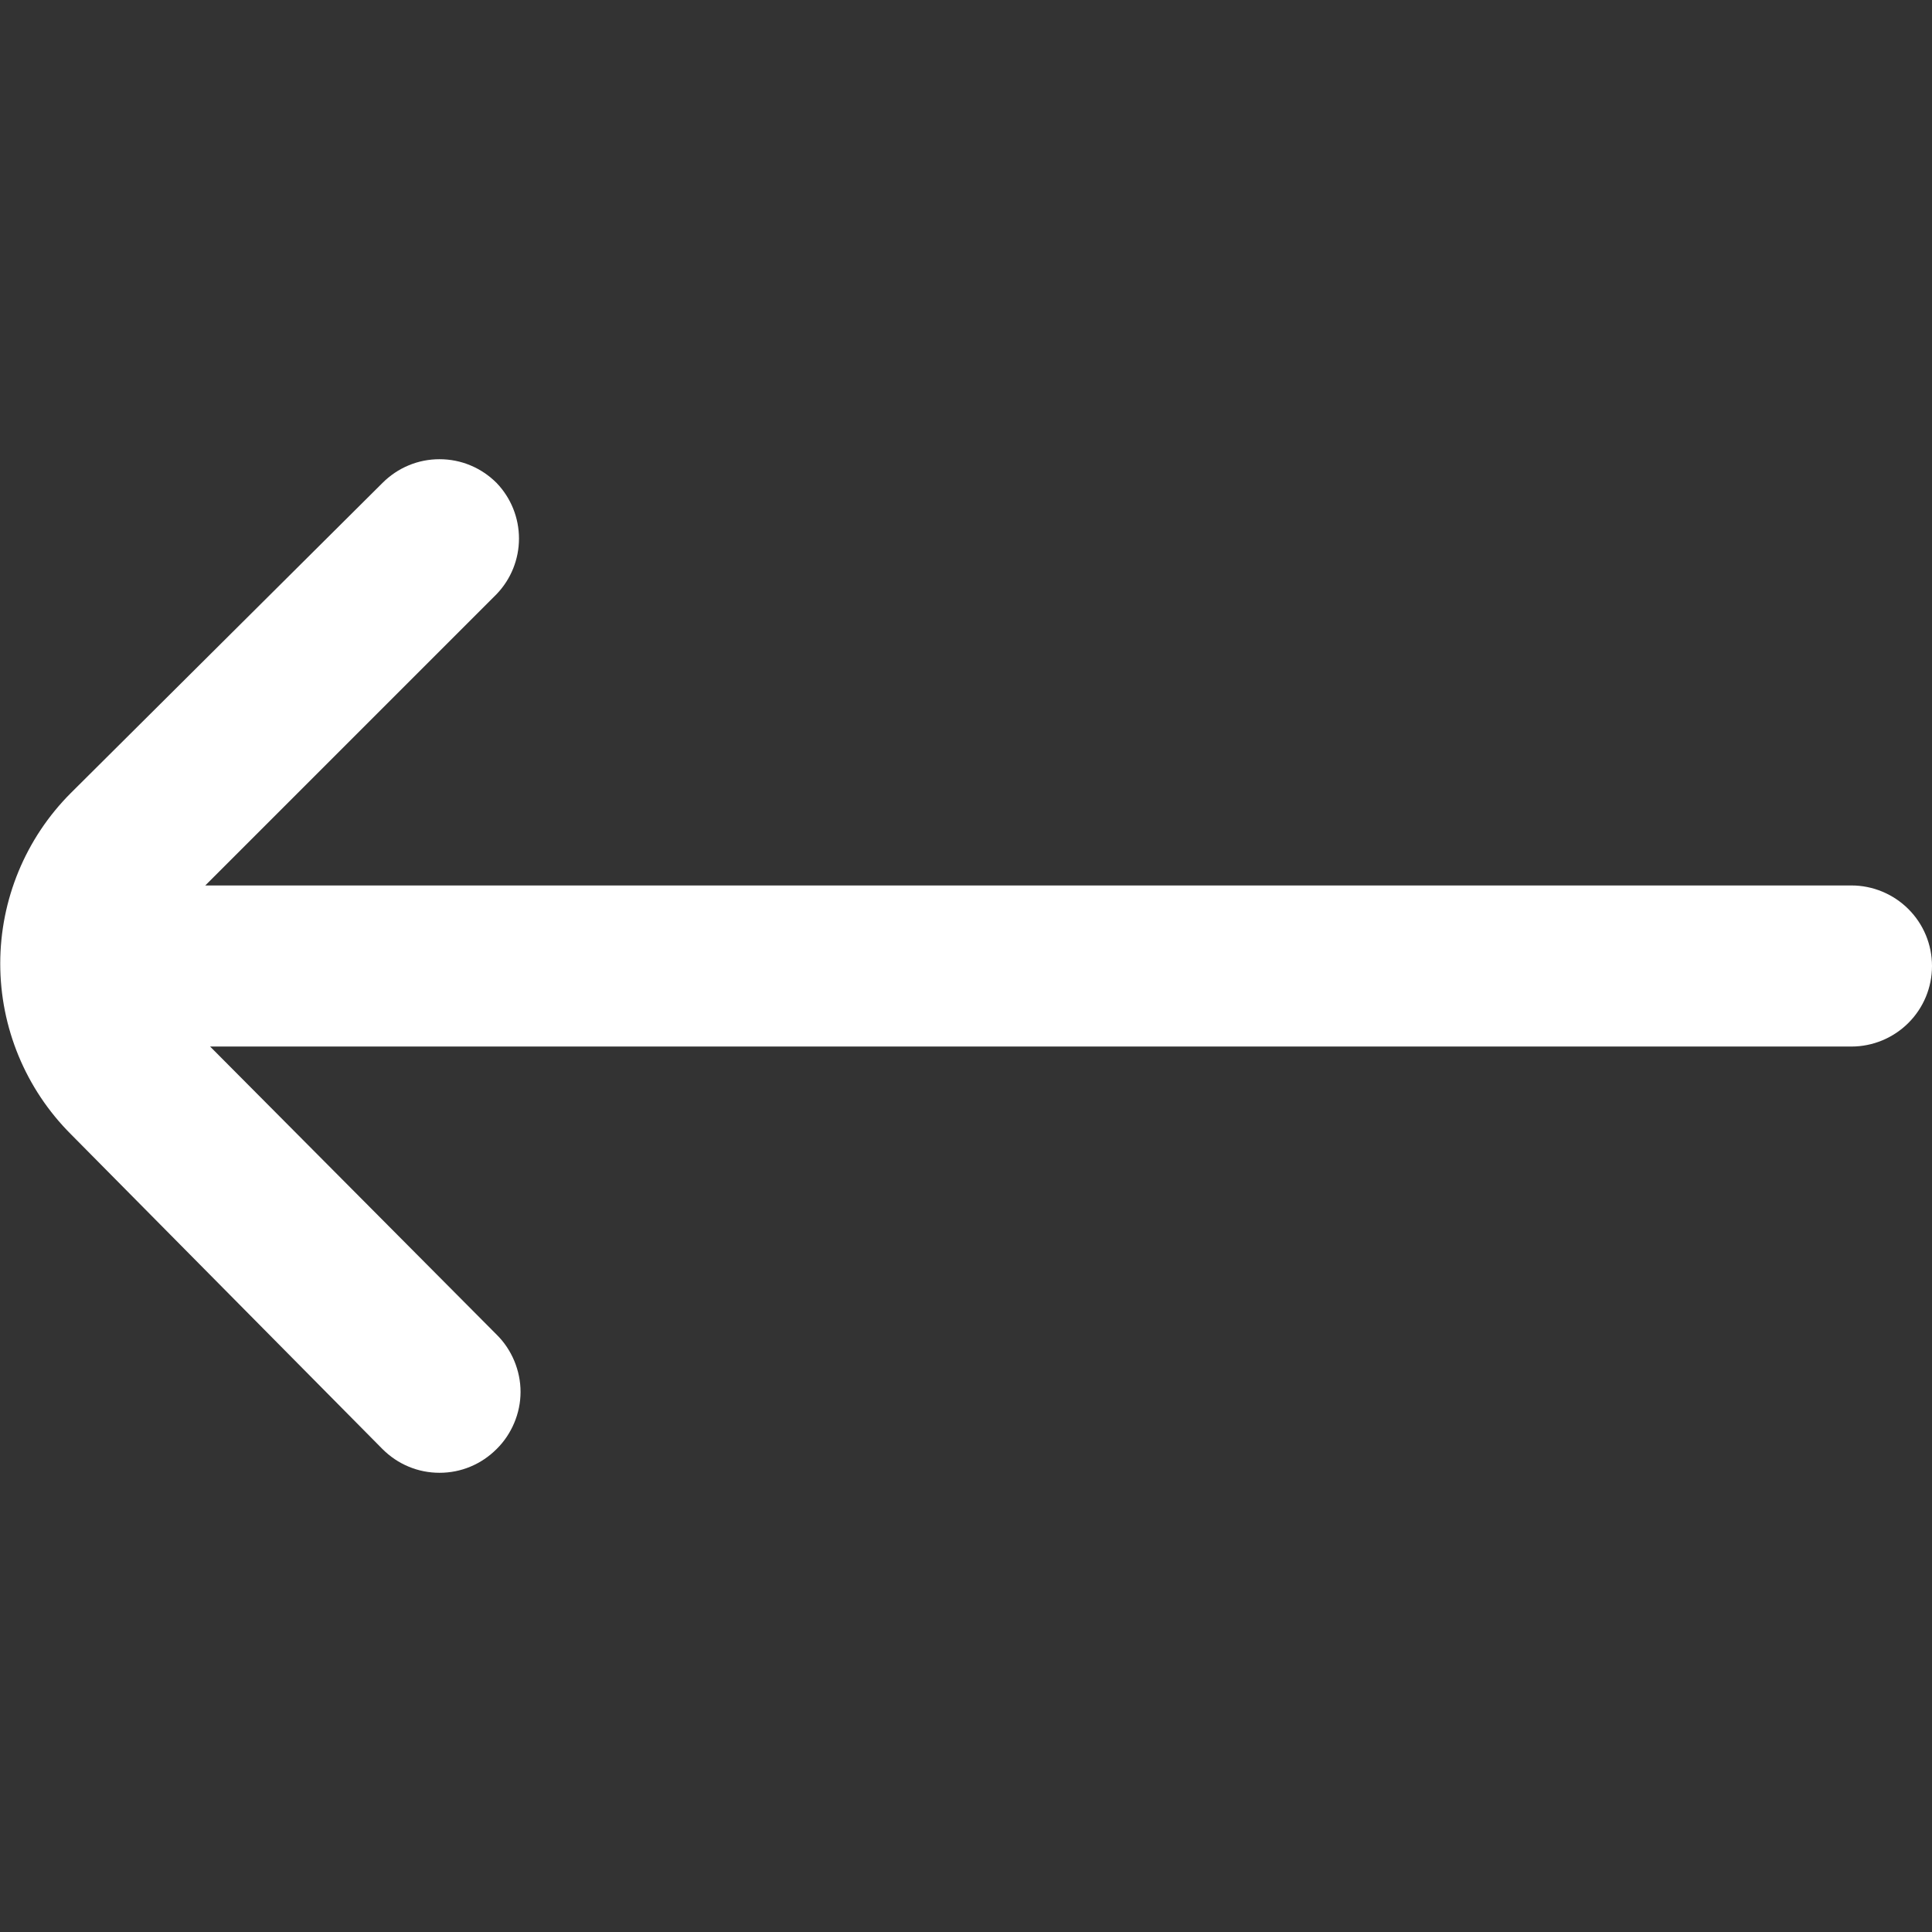 <svg width="16" height="16" viewBox="0 0 16 16" fill="none" xmlns="http://www.w3.org/2000/svg">
<rect x="0" y="0" width="16" height="16" fill="#333333" stroke="none"/>
<g clip-path="url(#clip0_1_1131)">
<path d="M0.587 9.393L3.167 12C3.229 12.062 3.302 12.112 3.384 12.146C3.465 12.18 3.552 12.197 3.64 12.197C3.728 12.197 3.815 12.18 3.896 12.146C3.978 12.112 4.051 12.062 4.113 12C4.176 11.938 4.225 11.864 4.259 11.783C4.293 11.702 4.311 11.615 4.311 11.527C4.311 11.439 4.293 11.352 4.259 11.27C4.225 11.189 4.176 11.115 4.113 11.053L1.74 8.667H15.333C15.51 8.667 15.68 8.596 15.805 8.471C15.93 8.346 16 8.177 16 8C16 7.823 15.93 7.654 15.805 7.529C15.68 7.404 15.51 7.333 15.333 7.333H1.7L4.113 4.92C4.232 4.796 4.298 4.631 4.298 4.46C4.298 4.289 4.232 4.124 4.113 4C4.051 3.938 3.978 3.888 3.896 3.854C3.815 3.82 3.728 3.803 3.64 3.803C3.552 3.803 3.465 3.82 3.384 3.854C3.302 3.888 3.229 3.938 3.167 4L0.587 6.567C0.212 6.942 0.002 7.45 0.002 7.98C0.002 8.51 0.212 9.018 0.587 9.393Z" fill="white"/>
</g>
<defs>
<clipPath id="clip0_1_1131">
<rect width="16" height="16" fill="white"/>
</clipPath>
</defs>
</svg>

